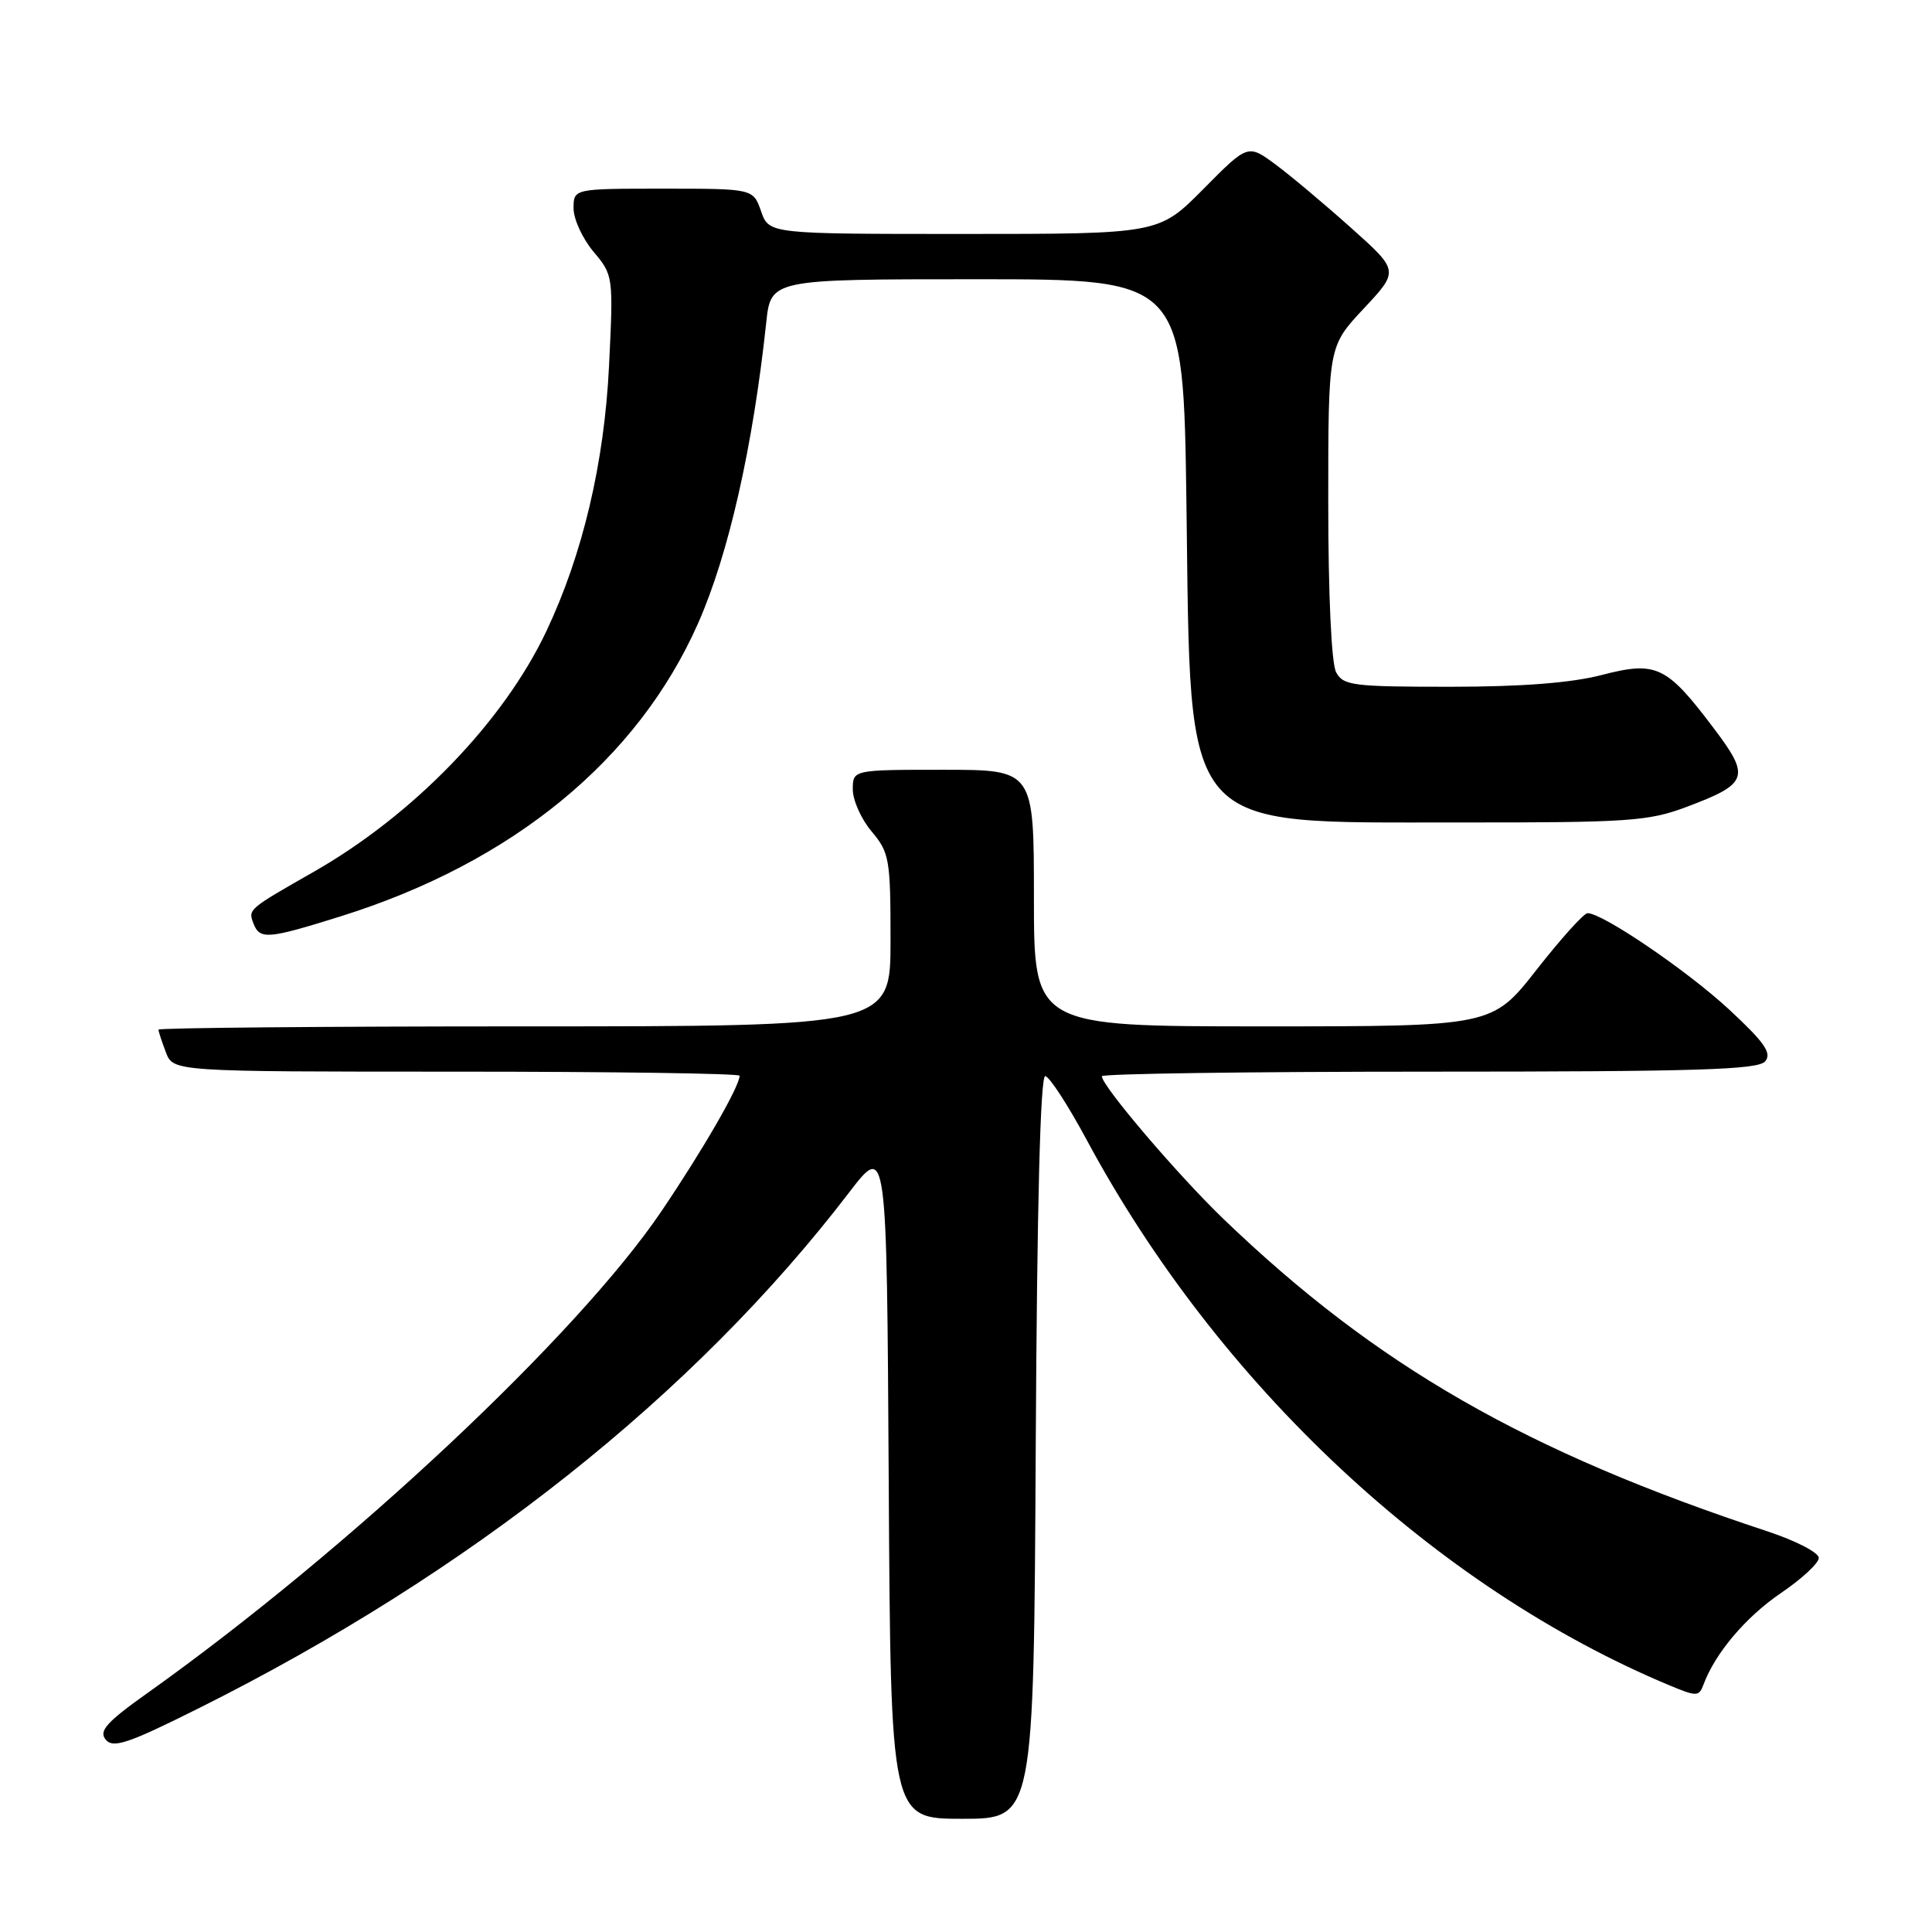 <?xml version="1.0" encoding="UTF-8" standalone="no"?>
<!DOCTYPE svg PUBLIC "-//W3C//DTD SVG 1.1//EN" "http://www.w3.org/Graphics/SVG/1.1/DTD/svg11.dtd" >
<svg xmlns="http://www.w3.org/2000/svg" xmlns:xlink="http://www.w3.org/1999/xlink" version="1.1" viewBox="0 0 256 256">
 <g >
 <path fill="currentColor"
d=" M 137.24 191.75 C 137.41 159.68 137.85 142.53 138.50 142.59 C 139.05 142.64 141.53 146.46 144.02 151.09 C 161.43 183.46 190.22 210.39 221.29 223.35 C 224.82 224.82 225.13 224.81 225.72 223.22 C 227.26 219.06 231.34 214.24 235.98 211.09 C 238.74 209.22 241.00 207.12 241.00 206.43 C 241.00 205.73 237.96 204.16 234.25 202.93 C 202.17 192.35 182.40 181.00 162.17 161.57 C 156.13 155.77 146.00 143.89 146.00 142.61 C 146.00 142.27 165.52 142.00 189.38 142.00 C 224.96 142.00 232.96 141.75 233.90 140.63 C 234.80 139.53 233.81 138.12 229.08 133.73 C 223.53 128.60 212.36 121.00 210.36 121.00 C 209.87 121.00 206.83 124.38 203.60 128.50 C 197.72 136.00 197.72 136.00 167.36 136.00 C 137.00 136.00 137.00 136.00 137.00 119.00 C 137.00 102.00 137.00 102.00 125.00 102.00 C 113.00 102.00 113.00 102.00 113.00 104.61 C 113.00 106.04 114.12 108.55 115.50 110.18 C 117.85 112.97 118.00 113.85 118.00 124.58 C 118.00 136.00 118.00 136.00 69.50 136.00 C 42.83 136.00 21.00 136.20 21.00 136.43 C 21.00 136.67 21.44 138.02 21.98 139.43 C 22.95 142.00 22.95 142.00 60.48 142.00 C 81.11 142.00 98.00 142.24 98.00 142.54 C 98.00 143.95 93.14 152.37 87.64 160.50 C 76.51 176.95 46.22 205.34 19.59 224.30 C 14.09 228.21 13.06 229.37 14.01 230.51 C 14.99 231.70 16.97 231.03 26.34 226.35 C 62.23 208.42 91.98 184.83 112.52 158.00 C 117.50 151.50 117.50 151.50 117.76 196.25 C 118.02 241.00 118.02 241.00 127.50 241.00 C 136.98 241.00 136.98 241.00 137.24 191.75 Z  M 45.20 121.40 C 67.93 114.27 84.50 100.68 92.50 82.59 C 96.54 73.46 99.76 59.25 101.53 42.75 C 102.14 37.00 102.14 37.00 129.47 37.00 C 156.80 37.00 156.80 37.00 157.21 66.75 C 157.81 110.98 156.06 108.94 193.71 108.98 C 215.66 109.00 218.43 108.81 223.37 106.96 C 231.68 103.85 231.99 102.99 227.09 96.51 C 220.82 88.19 219.48 87.56 212.20 89.45 C 208.17 90.49 201.62 91.00 192.14 91.00 C 179.25 91.00 177.98 90.84 177.04 89.07 C 176.42 87.91 176.00 78.82 176.00 66.52 C 176.00 45.91 176.00 45.91 180.69 40.90 C 185.39 35.88 185.39 35.88 179.02 30.19 C 175.52 27.06 171.02 23.28 169.01 21.79 C 165.35 19.09 165.35 19.09 159.46 25.04 C 153.56 31.00 153.56 31.00 127.73 31.00 C 101.90 31.00 101.90 31.00 100.85 28.00 C 99.80 25.00 99.80 25.00 87.90 25.00 C 76.00 25.00 76.00 25.00 76.00 27.61 C 76.00 29.04 77.19 31.62 78.64 33.35 C 81.26 36.46 81.28 36.59 80.70 48.49 C 80.07 61.35 77.22 73.44 72.40 83.63 C 66.71 95.66 54.76 108.01 41.50 115.56 C 32.91 120.46 32.87 120.49 33.57 122.33 C 34.42 124.54 35.43 124.46 45.20 121.40 Z "/>
</g>
</svg>